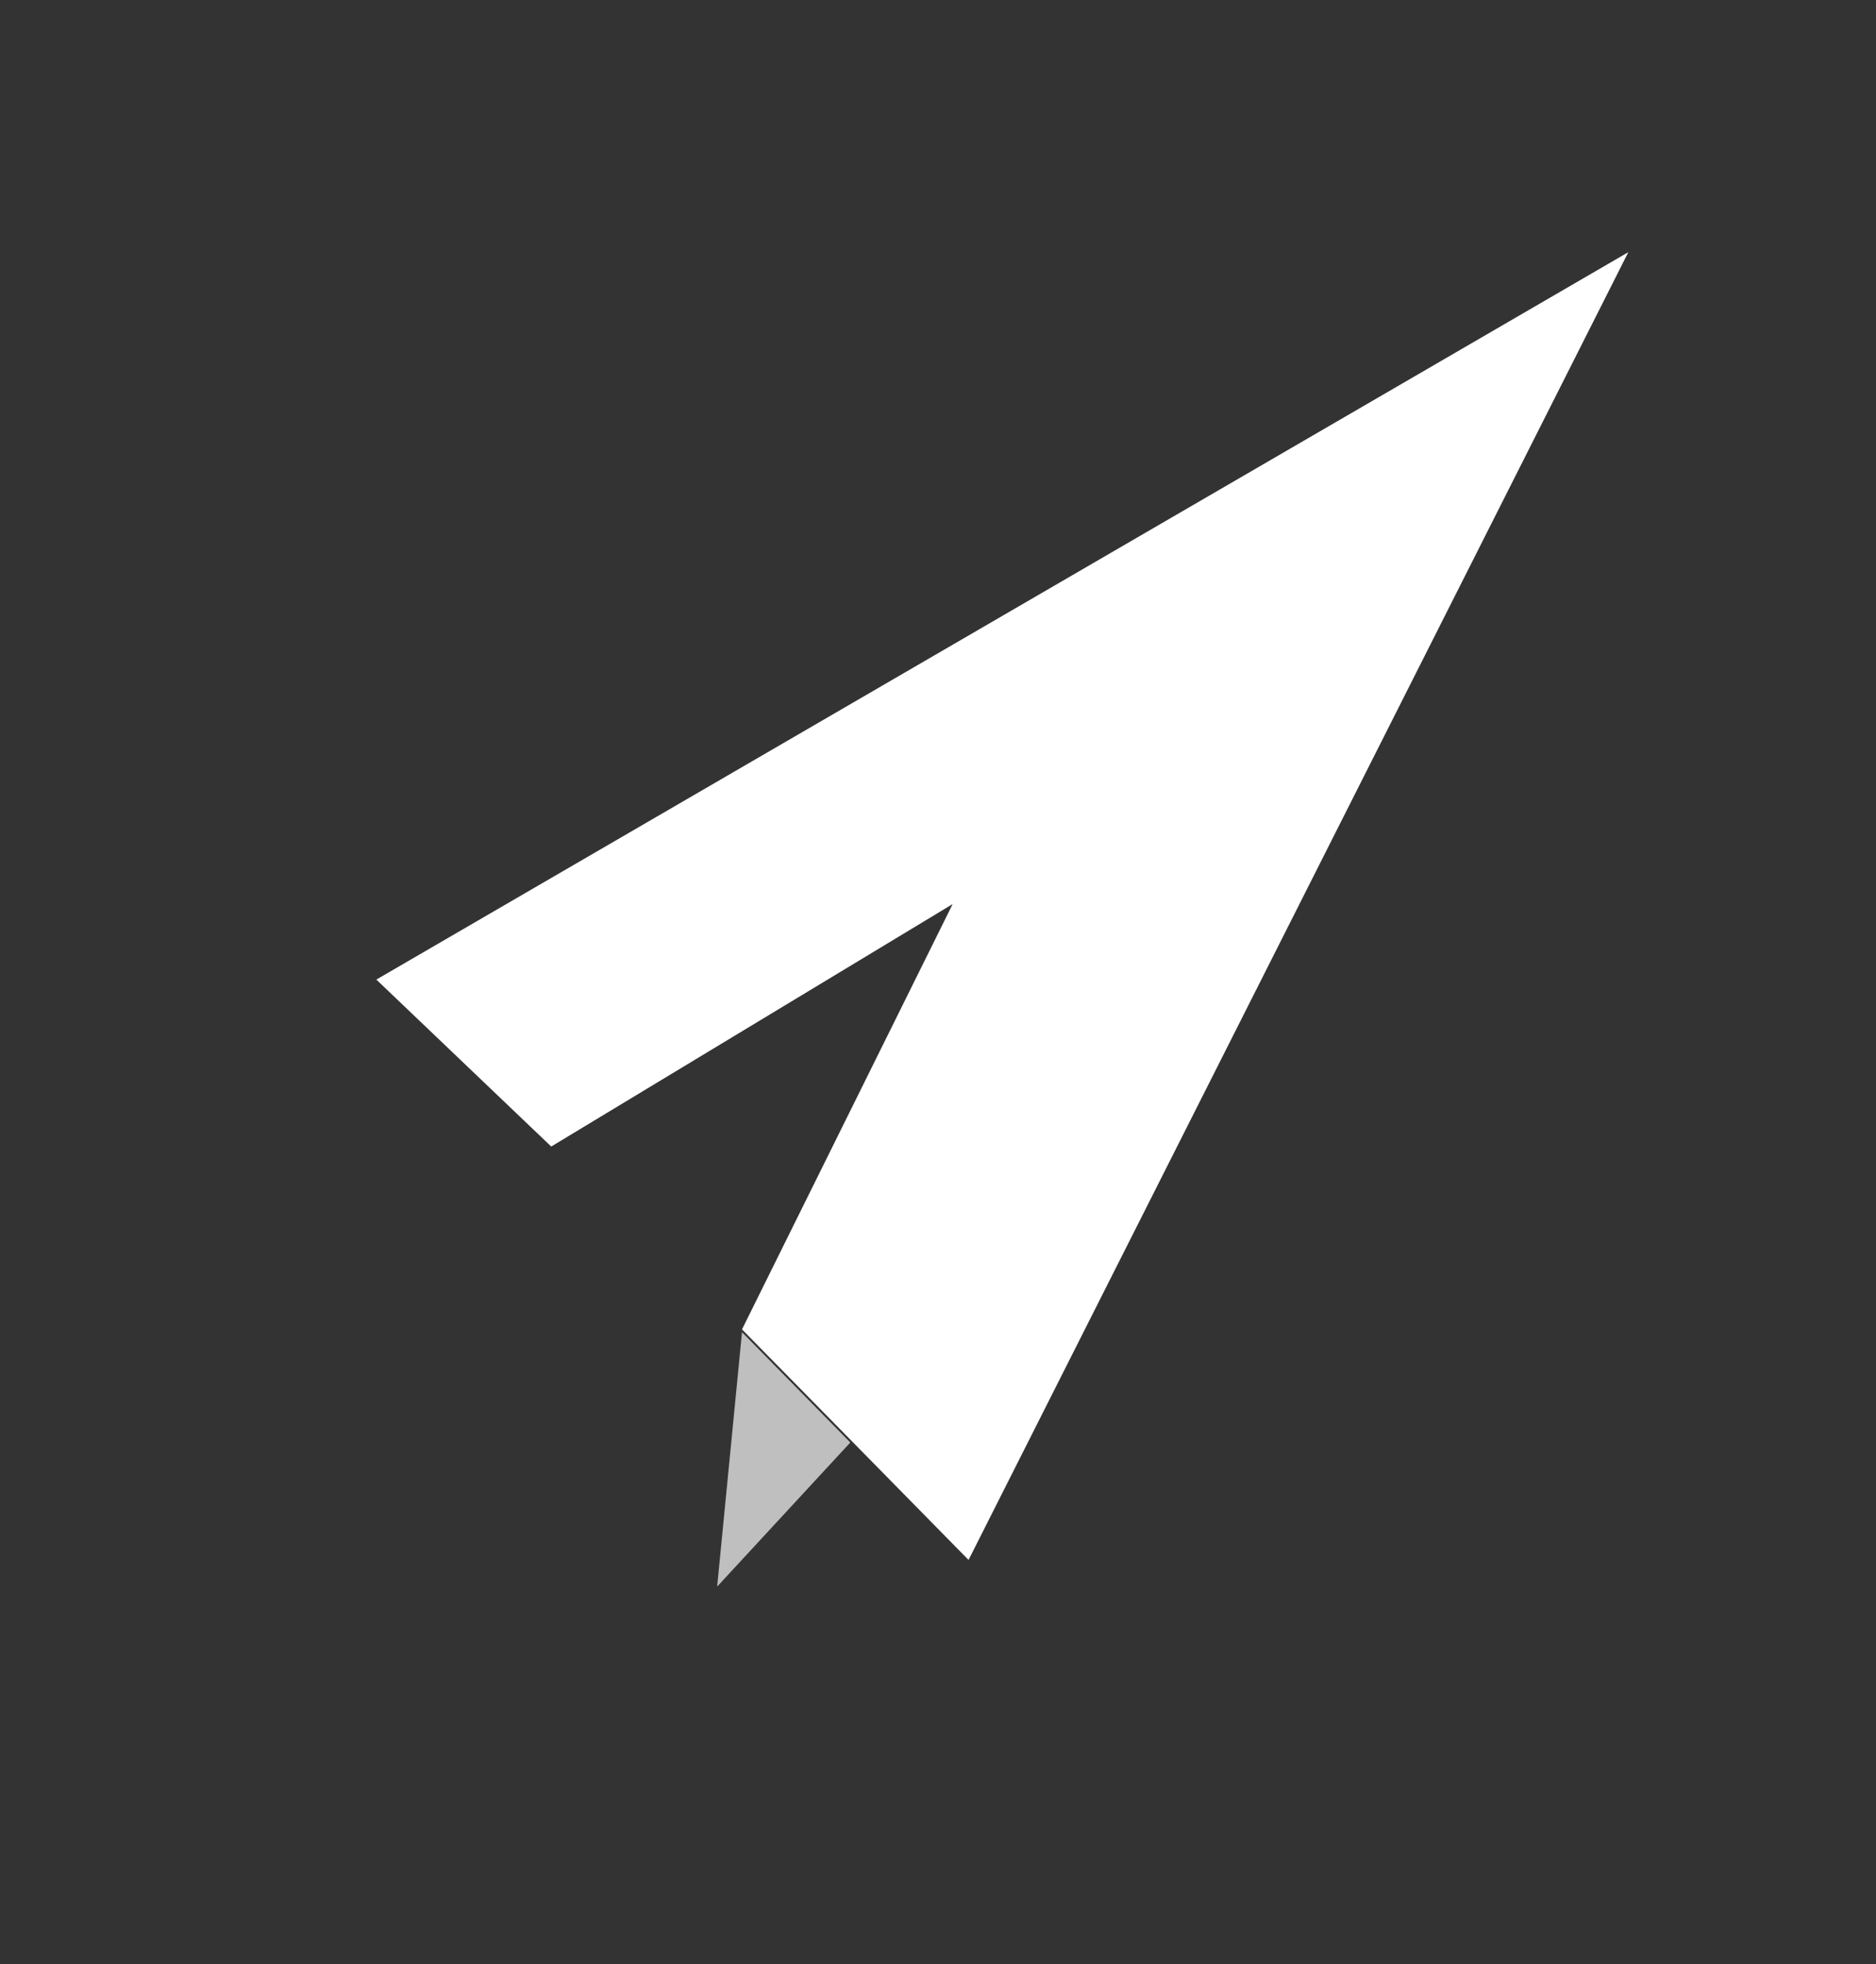 <?xml version="1.0" encoding="UTF-8" standalone="no"?>
<!-- Created with Inkscape (http://www.inkscape.org/) -->

<svg
   xmlns:dc="http://purl.org/dc/elements/1.1/"
   xmlns:cc="http://creativecommons.org/ns#"
   xmlns:rdf="http://www.w3.org/1999/02/22-rdf-syntax-ns#"
   xmlns:svg="http://www.w3.org/2000/svg"
   xmlns="http://www.w3.org/2000/svg"
   xmlns:sodipodi="http://sodipodi.sourceforge.net/DTD/sodipodi-0.dtd"
   xmlns:inkscape="http://www.inkscape.org/namespaces/inkscape"
   version="1.1"
   id="svg4533"
   width="256"
   height="268"
   viewBox="0 0 256 268"
   sodipodi:docname="send_icon.svg"
   inkscape:version="0.92.3 (2405546, 2018-03-11)">
  <rect x="0" y="0" width="256" height="268" fill="#333333" stroke="none"/>
  <defs
     id="defs4537" />
  <sodipodi:namedview
     pagecolor="#ffffff"
     bordercolor="#666666"
     borderopacity="1"
     objecttolerance="10"
     gridtolerance="10"
     guidetolerance="10"
     inkscape:pageopacity="0"
     inkscape:pageshadow="2"
     inkscape:window-width="1920"
     inkscape:window-height="1051"
     id="namedview4535"
     showgrid="false"
     inkscape:pagecheckerboard="true"
     inkscape:zoom="1.84375"
     inkscape:cx="127.94803"
     inkscape:cy="60.059501"
     inkscape:window-x="-9"
     inkscape:window-y="-9"
     inkscape:window-maximized="1"
     inkscape:current-layer="svg4533" />
  <path
     style="fill:#ffffff;stroke:none;stroke-width:1px;stroke-linecap:butt;stroke-linejoin:miter;stroke-opacity:1"
     d="M 222.203,34.407 132.169,212.847 101.254,181.39 130,123.356 75.22,156.441 51.356,133.661 Z"
     id="path5103"
     inkscape:connector-curvature="0" />
  <path
     style="fill:#bfbfbf;fill-opacity:1;stroke:none;stroke-width:1px;stroke-linecap:butt;stroke-linejoin:miter;stroke-opacity:1"
     d="M 101.254,181.773 97.864,216.485 116.034,196.824 Z"
     id="path5105"
     inkscape:connector-curvature="0" />
</svg>
